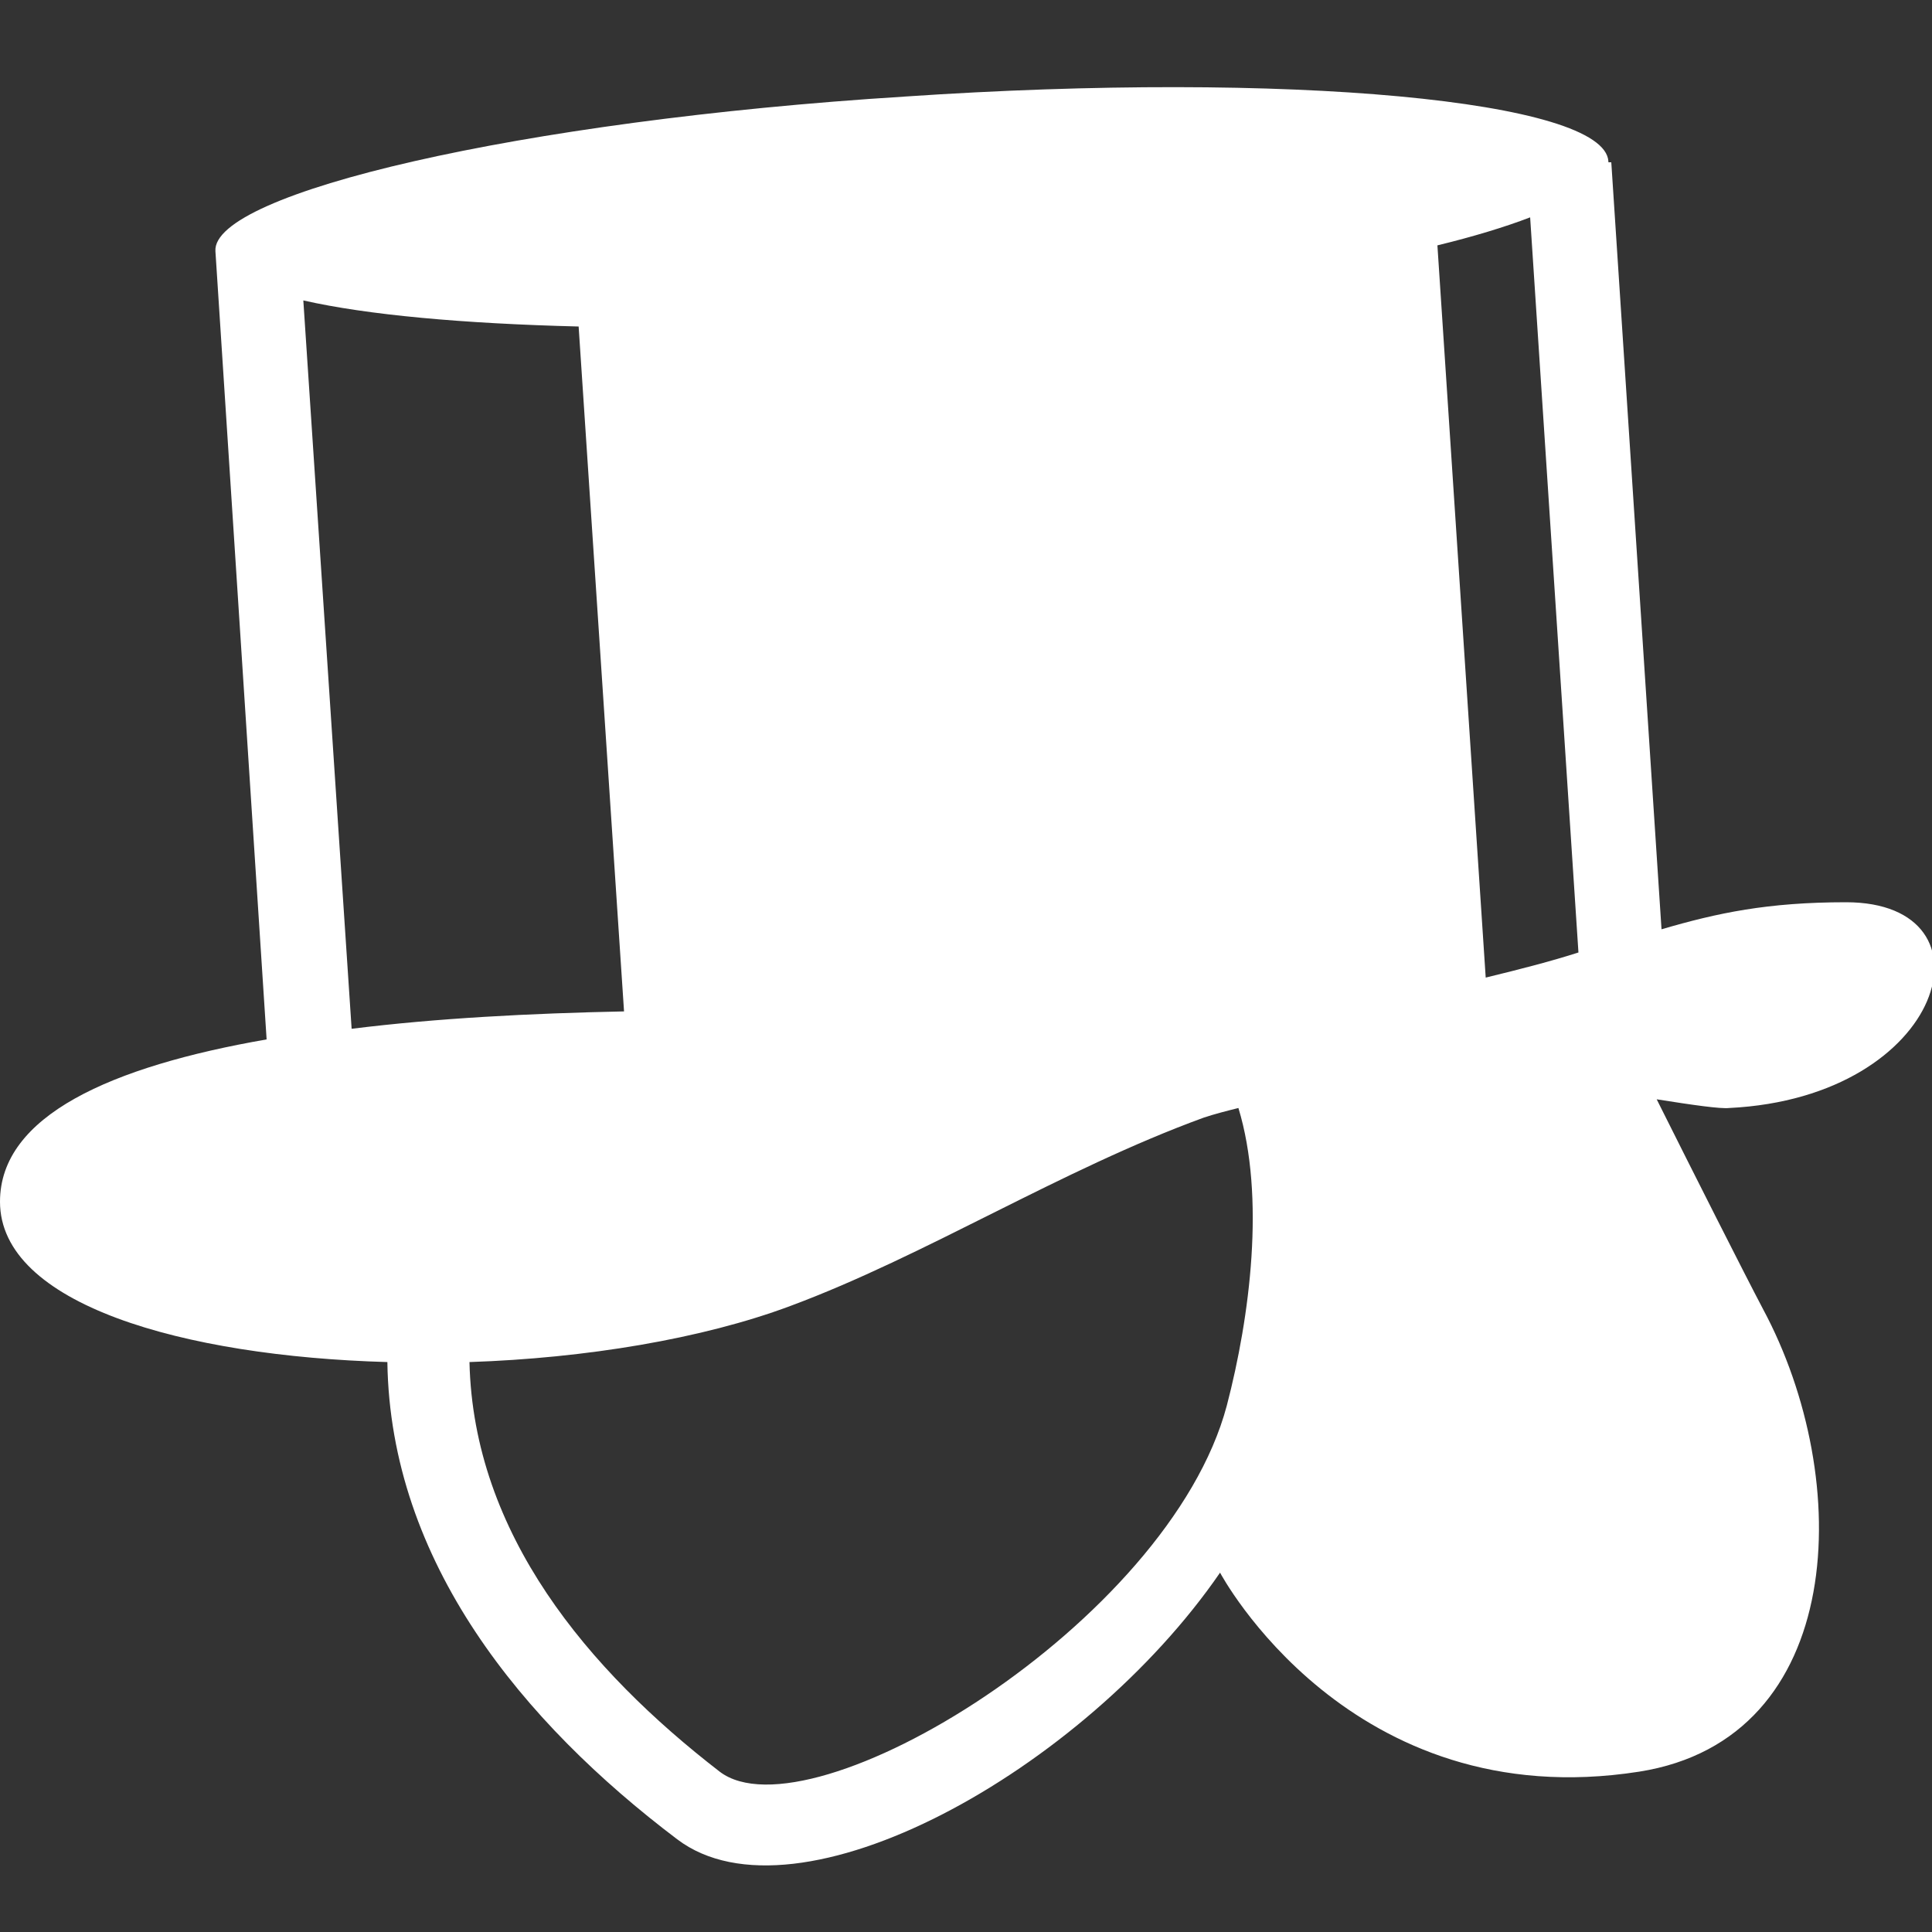 <?xml version="1.0" encoding="utf-8"?>
<!-- Generator: Adobe Illustrator 19.0.0, SVG Export Plug-In . SVG Version: 6.00 Build 0)  -->
<svg version="1.1" id="Layer_1" xmlns="http://www.w3.org/2000/svg" xmlns:xlink="http://www.w3.org/1999/xlink" x="0px" y="0px"
	 viewBox="0 0 200 200" style="enable-background:new 0 0 200 200;" xml:space="preserve">
<rect x="0" y="0" width="200" height="200" fill="#333333" stroke="none"/>
<style type="text/css">
	.st0{fill:#FFFFFF;}
</style>
<path id="XMLID_93_" class="st0" d="M191.1,93.4c-8.1,0-13.3,1.1-19.1,2.8l-5.2-79.4l-0.3,0c0,0,0-0.1,0-0.1
	c-0.4-6.3-33.1-9.4-72.9-6.7C53.8,12.5,21.9,20,22.3,26h0l5.3,81.6C11.5,110.4,0,115.5,0,124.4c0,10.6,18.9,16,40.1,16.6
	c0.3,20.7,14,37.3,30,49.4c12.4,9.4,42.1-7.1,56.2-27.6c0,0,13.4,25.3,43.4,20.6c21.5-3.4,22.3-30.2,12.8-47.9
	c-1.9-3.6-7.1-13.9-11-21.7c3.8,0.6,6.6,1,7.5,0.9C201.5,113.6,207.1,93.4,191.1,93.4z M153.8,101.2l-5-75.8c3.7-0.9,7-1.9,9.6-2.9
	l5,76.1C160.6,99.5,157.5,100.3,153.8,101.2z M31.4,31.1c6.6,1.5,16.5,2.4,28.5,2.7l4.7,70.9c-9.7,0.2-19.4,0.7-28.2,1.8L31.4,31.1z
	 M74.5,183.4c-13.6-10.5-25.5-24.6-25.9-42.4c12-0.4,24.1-2.4,33.2-5.8c14-5.2,28-14.1,42.8-19.5c1.2-0.4,2.4-0.7,3.6-1
	c2.8,9.2,1.2,21.6-1.2,30.8C121,168.1,83.8,190.5,74.5,183.4z"/>
</svg>
